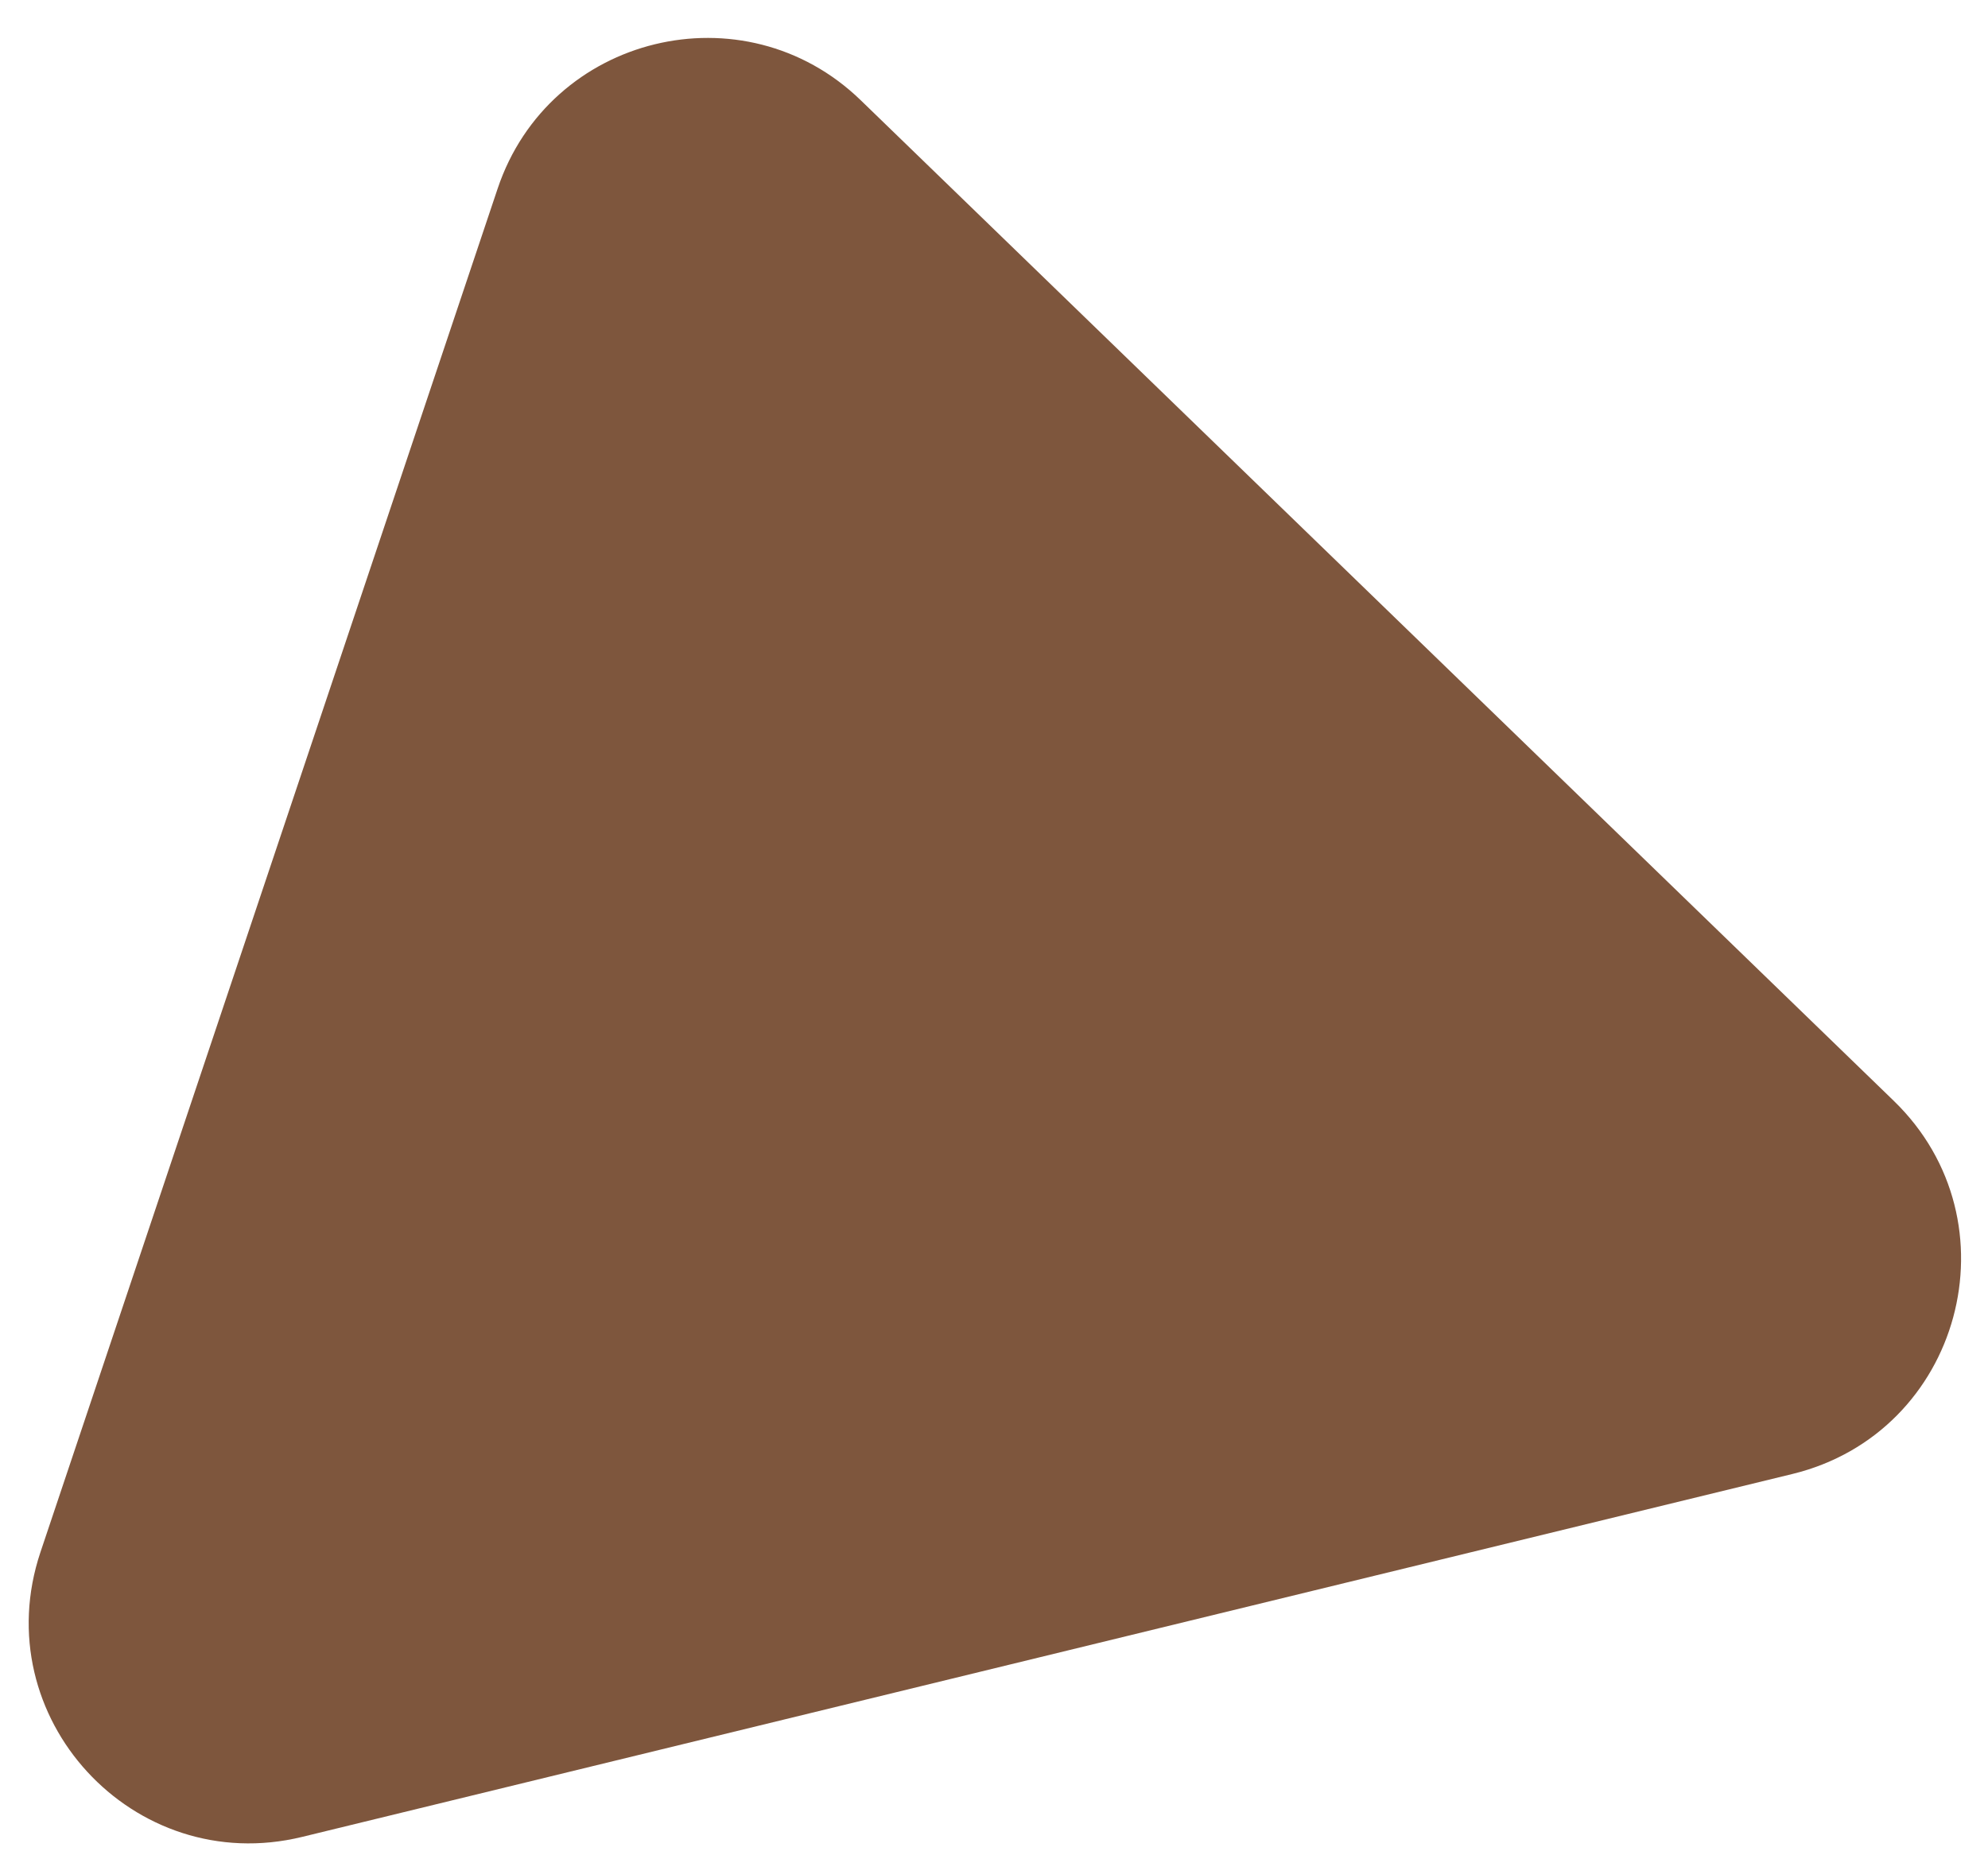 <svg width="45" height="42" viewBox="0 0 45 42" fill="none" xmlns="http://www.w3.org/2000/svg">
<path id="lBrownTriangle" d="M11.264 4.271C12.433 0.784 16.841 -0.29 19.483 2.269L42.866 24.92C45.693 27.658 44.394 32.438 40.57 33.369L6.84 41.584C3.016 42.516 -0.335 38.869 0.916 35.137L11.264 4.271Z" fill="#7E563D"/>
</svg>
